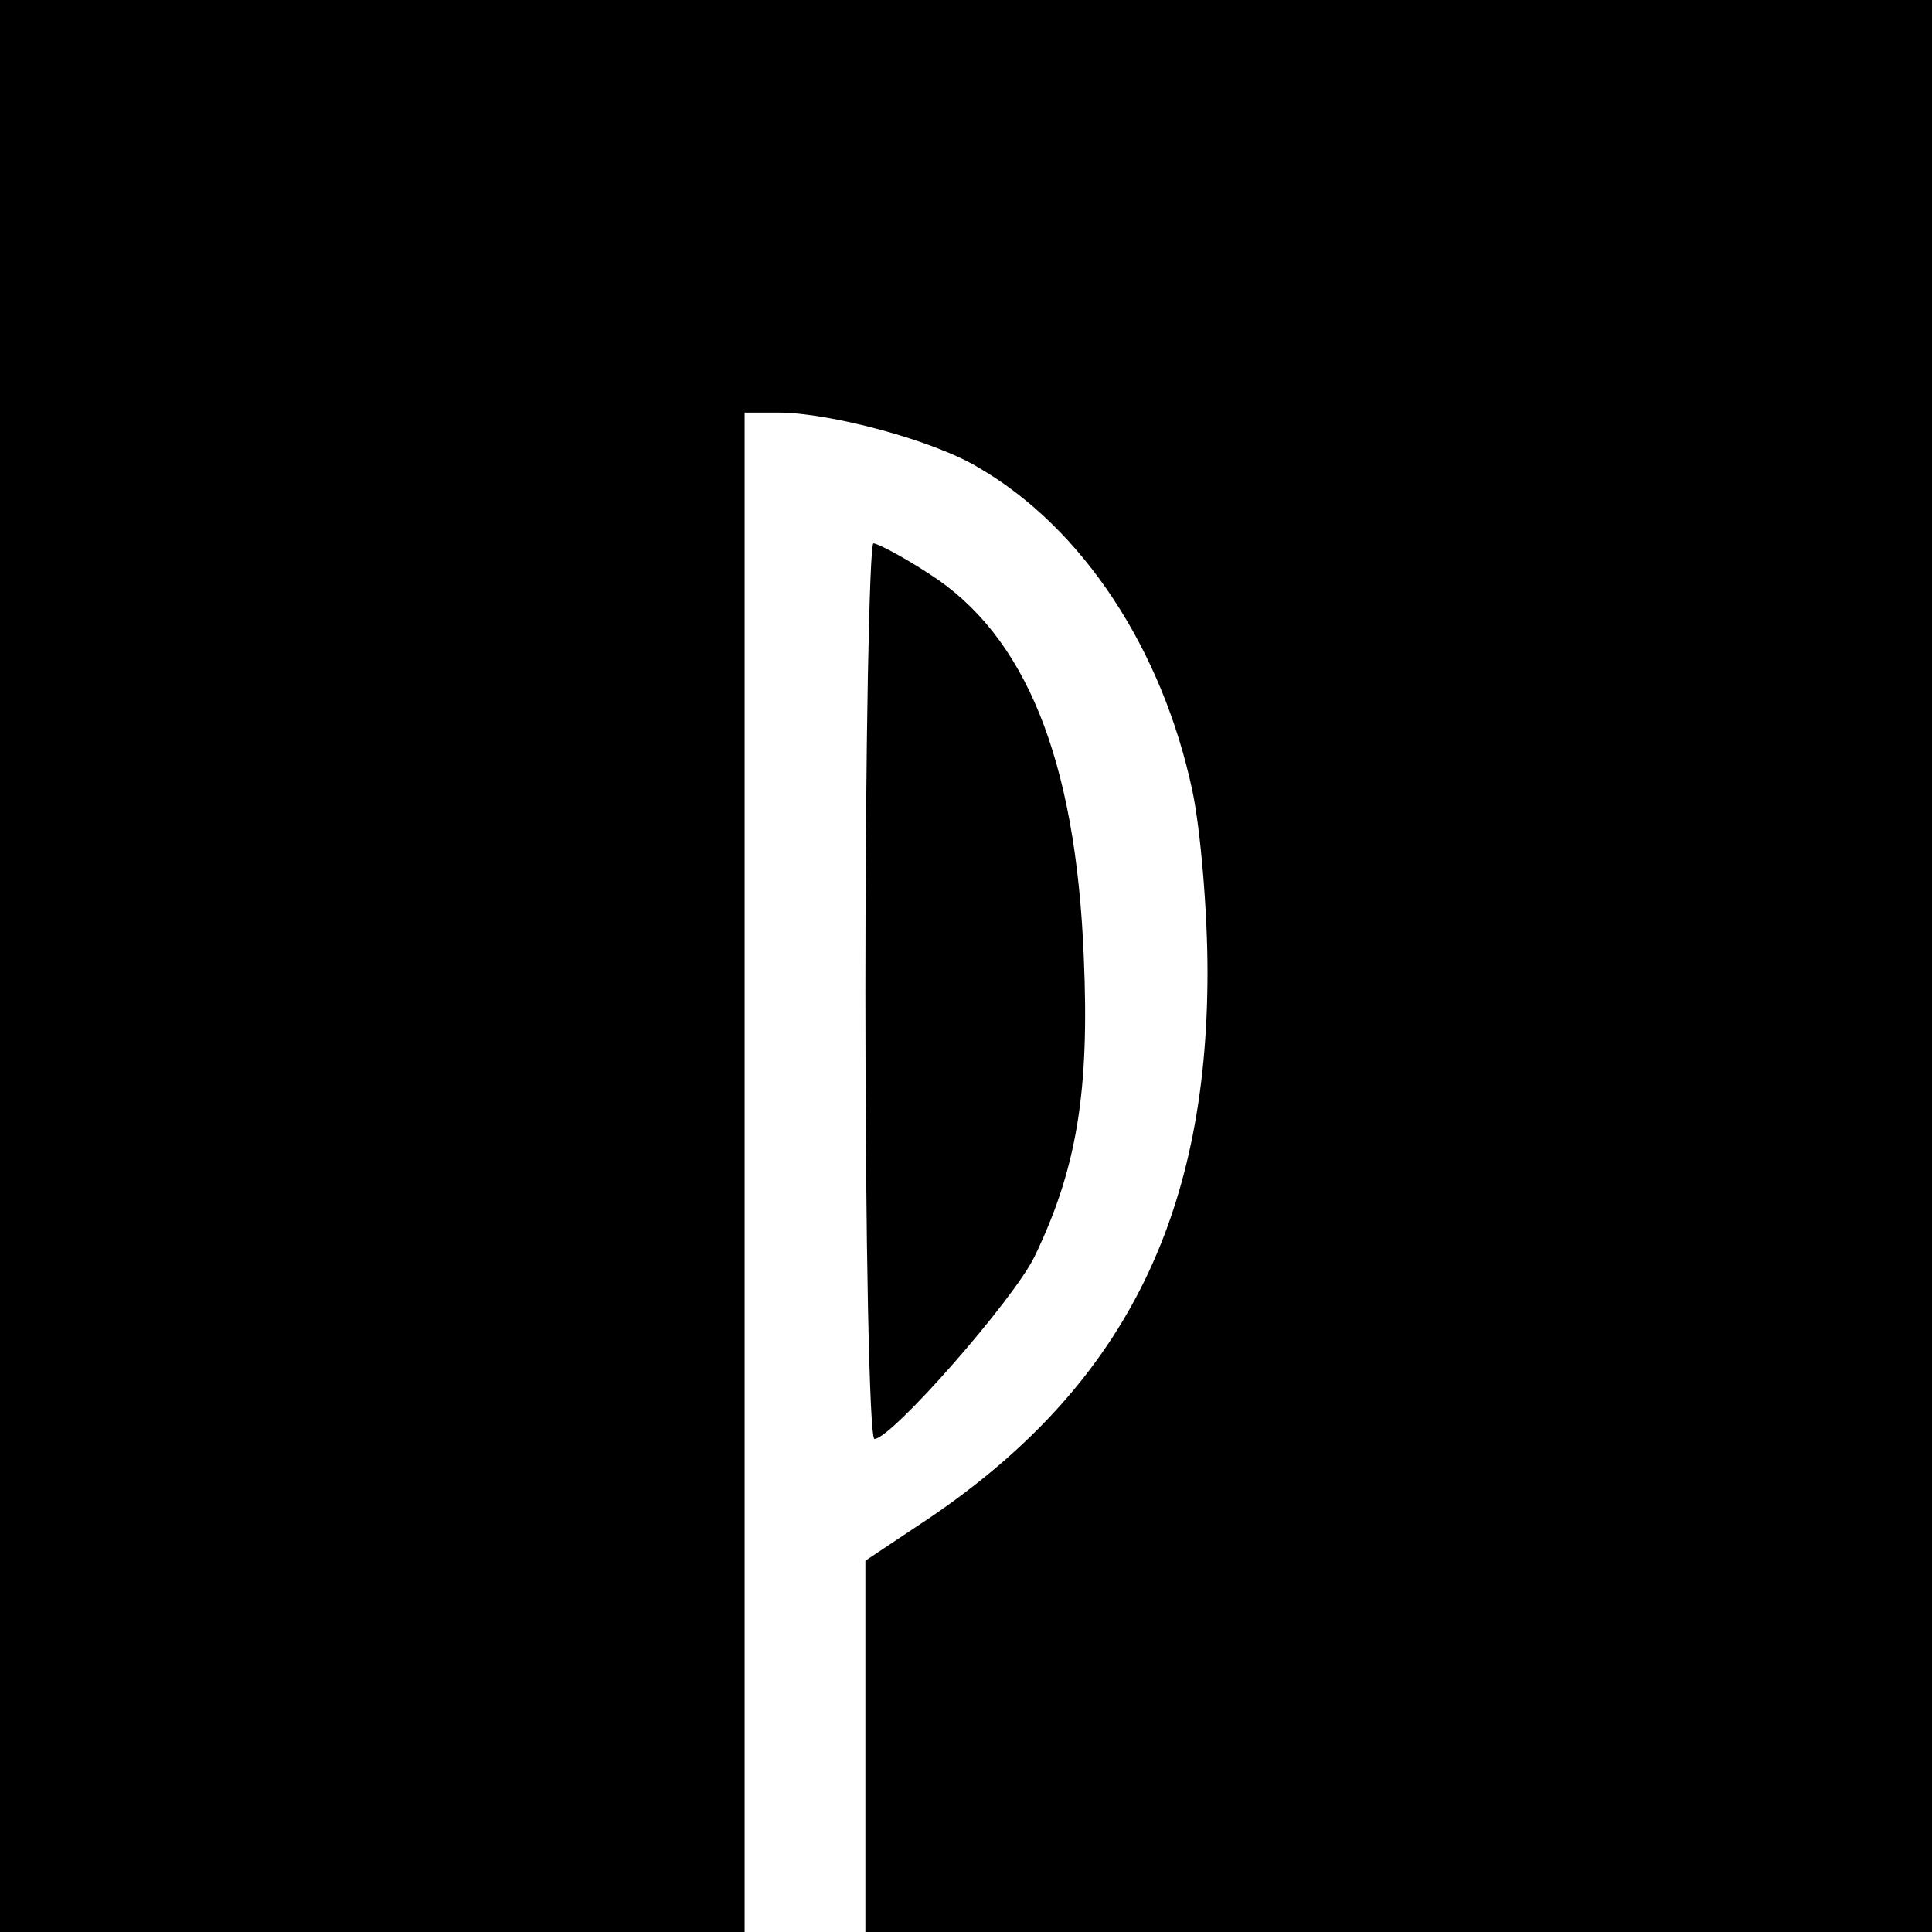 <?xml version="1.0" standalone="no"?>
<!DOCTYPE svg PUBLIC "-//W3C//DTD SVG 20010904//EN"
 "http://www.w3.org/TR/2001/REC-SVG-20010904/DTD/svg10.dtd">
<svg version="1.0" xmlns="http://www.w3.org/2000/svg"
 width="192pt" height="192pt" viewBox="0 0 192 192"
 preserveAspectRatio="xMidYMid meet">
<g transform="translate(0,192) scale(0.1,-0.1)"
fill="#000000" stroke="none">
<path d="M0 960 l0 -960 370 0 370 0 0 755 0 755 33 0 c52 0 156 -28 200 -55
103 -60 182 -180 212 -321 8 -38 15 -119 15 -180 0 -245 -85 -413 -277 -543
l-63 -42 0 -184 0 -185 530 0 530 0 0 960 0 960 -960 0 -960 0 0 -960z"/>
<path d="M860 935 c0 -249 4 -445 9 -445 17 0 138 138 159 181 42 87 55 164
49 299 -8 196 -58 319 -154 380 -26 17 -51 30 -55 30 -4 0 -8 -200 -8 -445z"/>
</g>
</svg>
